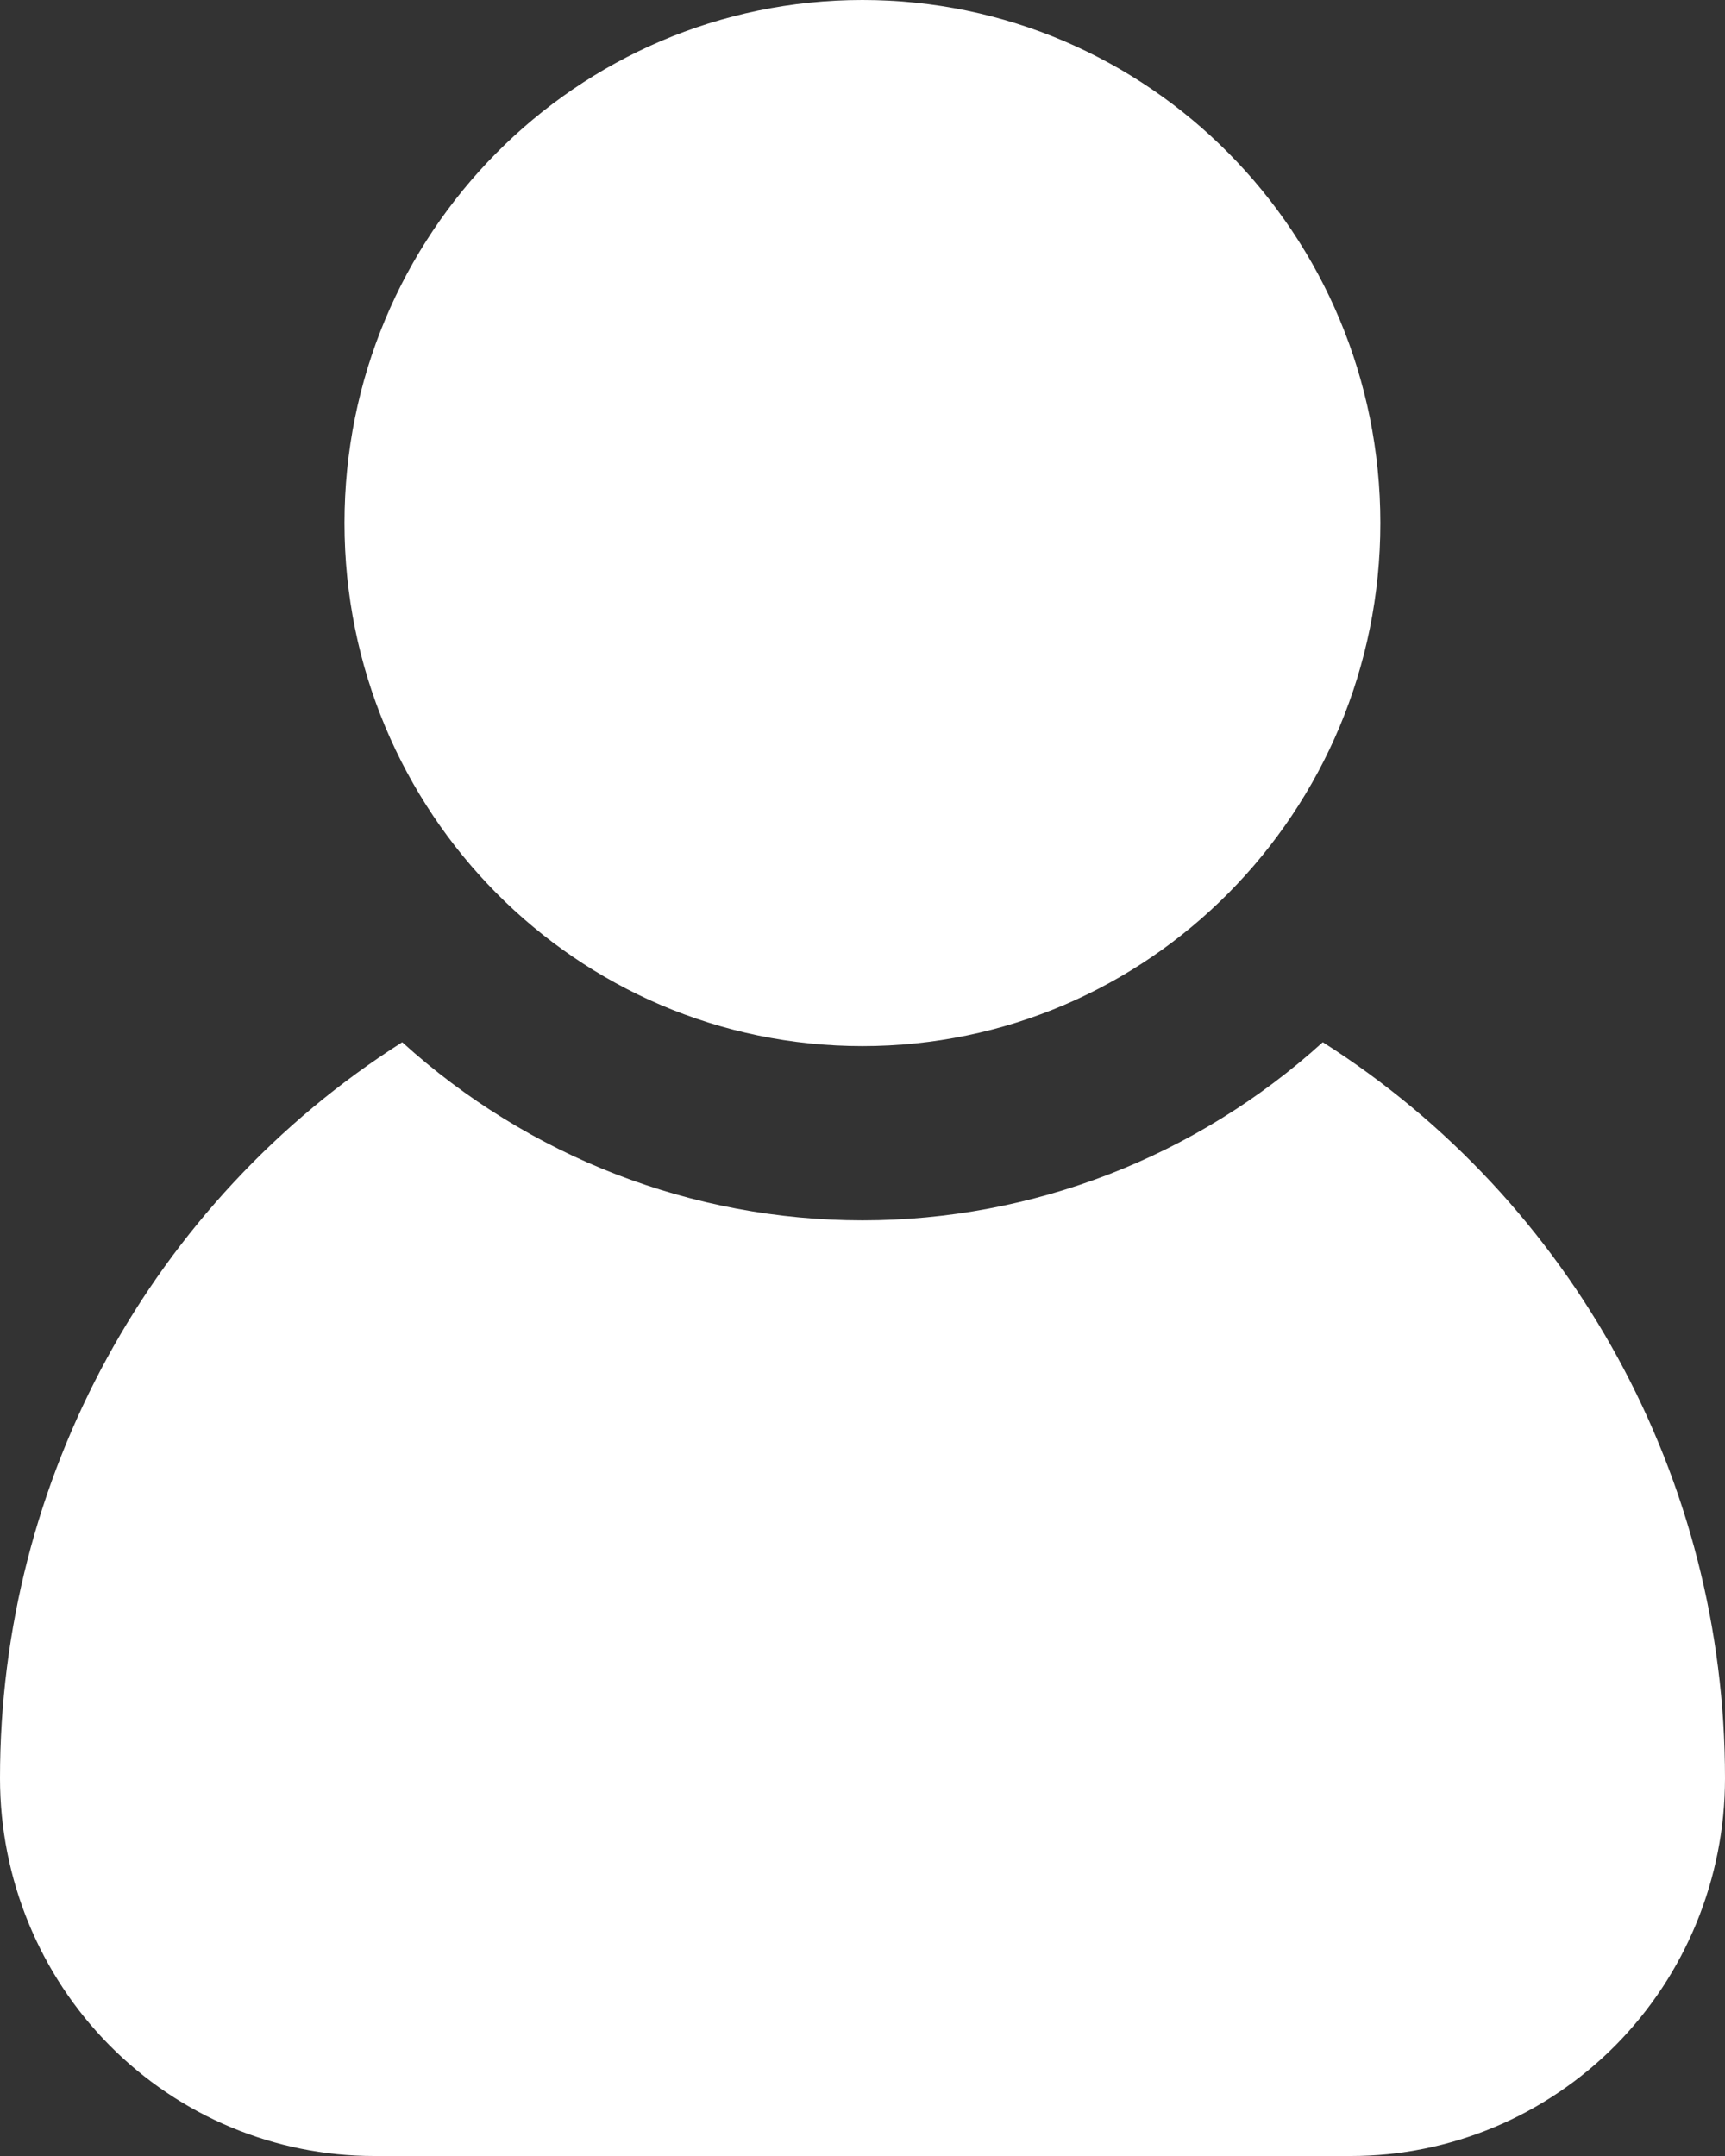 <svg width="24" height="30" viewBox="0 0 24 30" fill="none" xmlns="http://www.w3.org/2000/svg">
<rect x="0" y="0" width="24" height="30" fill="#333333" stroke="none"/>
<path d="M18.404 14.502C16.645 16.098 14.365 16.981 12 16.981C9.636 16.981 7.355 16.098 5.596 14.502C2.112 16.718 -0.002 20.585 1.02161e-06 24.744C1.02161e-06 26.138 0.548 27.475 1.525 28.461C2.5 29.446 3.824 30 5.204 30H18.796C20.176 30 21.5 29.446 22.476 28.461C23.452 27.475 24 26.138 24 24.744C24.002 20.585 21.888 16.718 18.404 14.502H18.404Z" fill="white"/>
<path d="M19.205 7.278C19.205 11.298 15.979 14.556 11.999 14.556C8.019 14.556 4.793 11.298 4.793 7.278C4.793 3.259 8.019 0 11.999 0C15.979 0 19.205 3.259 19.205 7.278Z" fill="white"/>
</svg>
